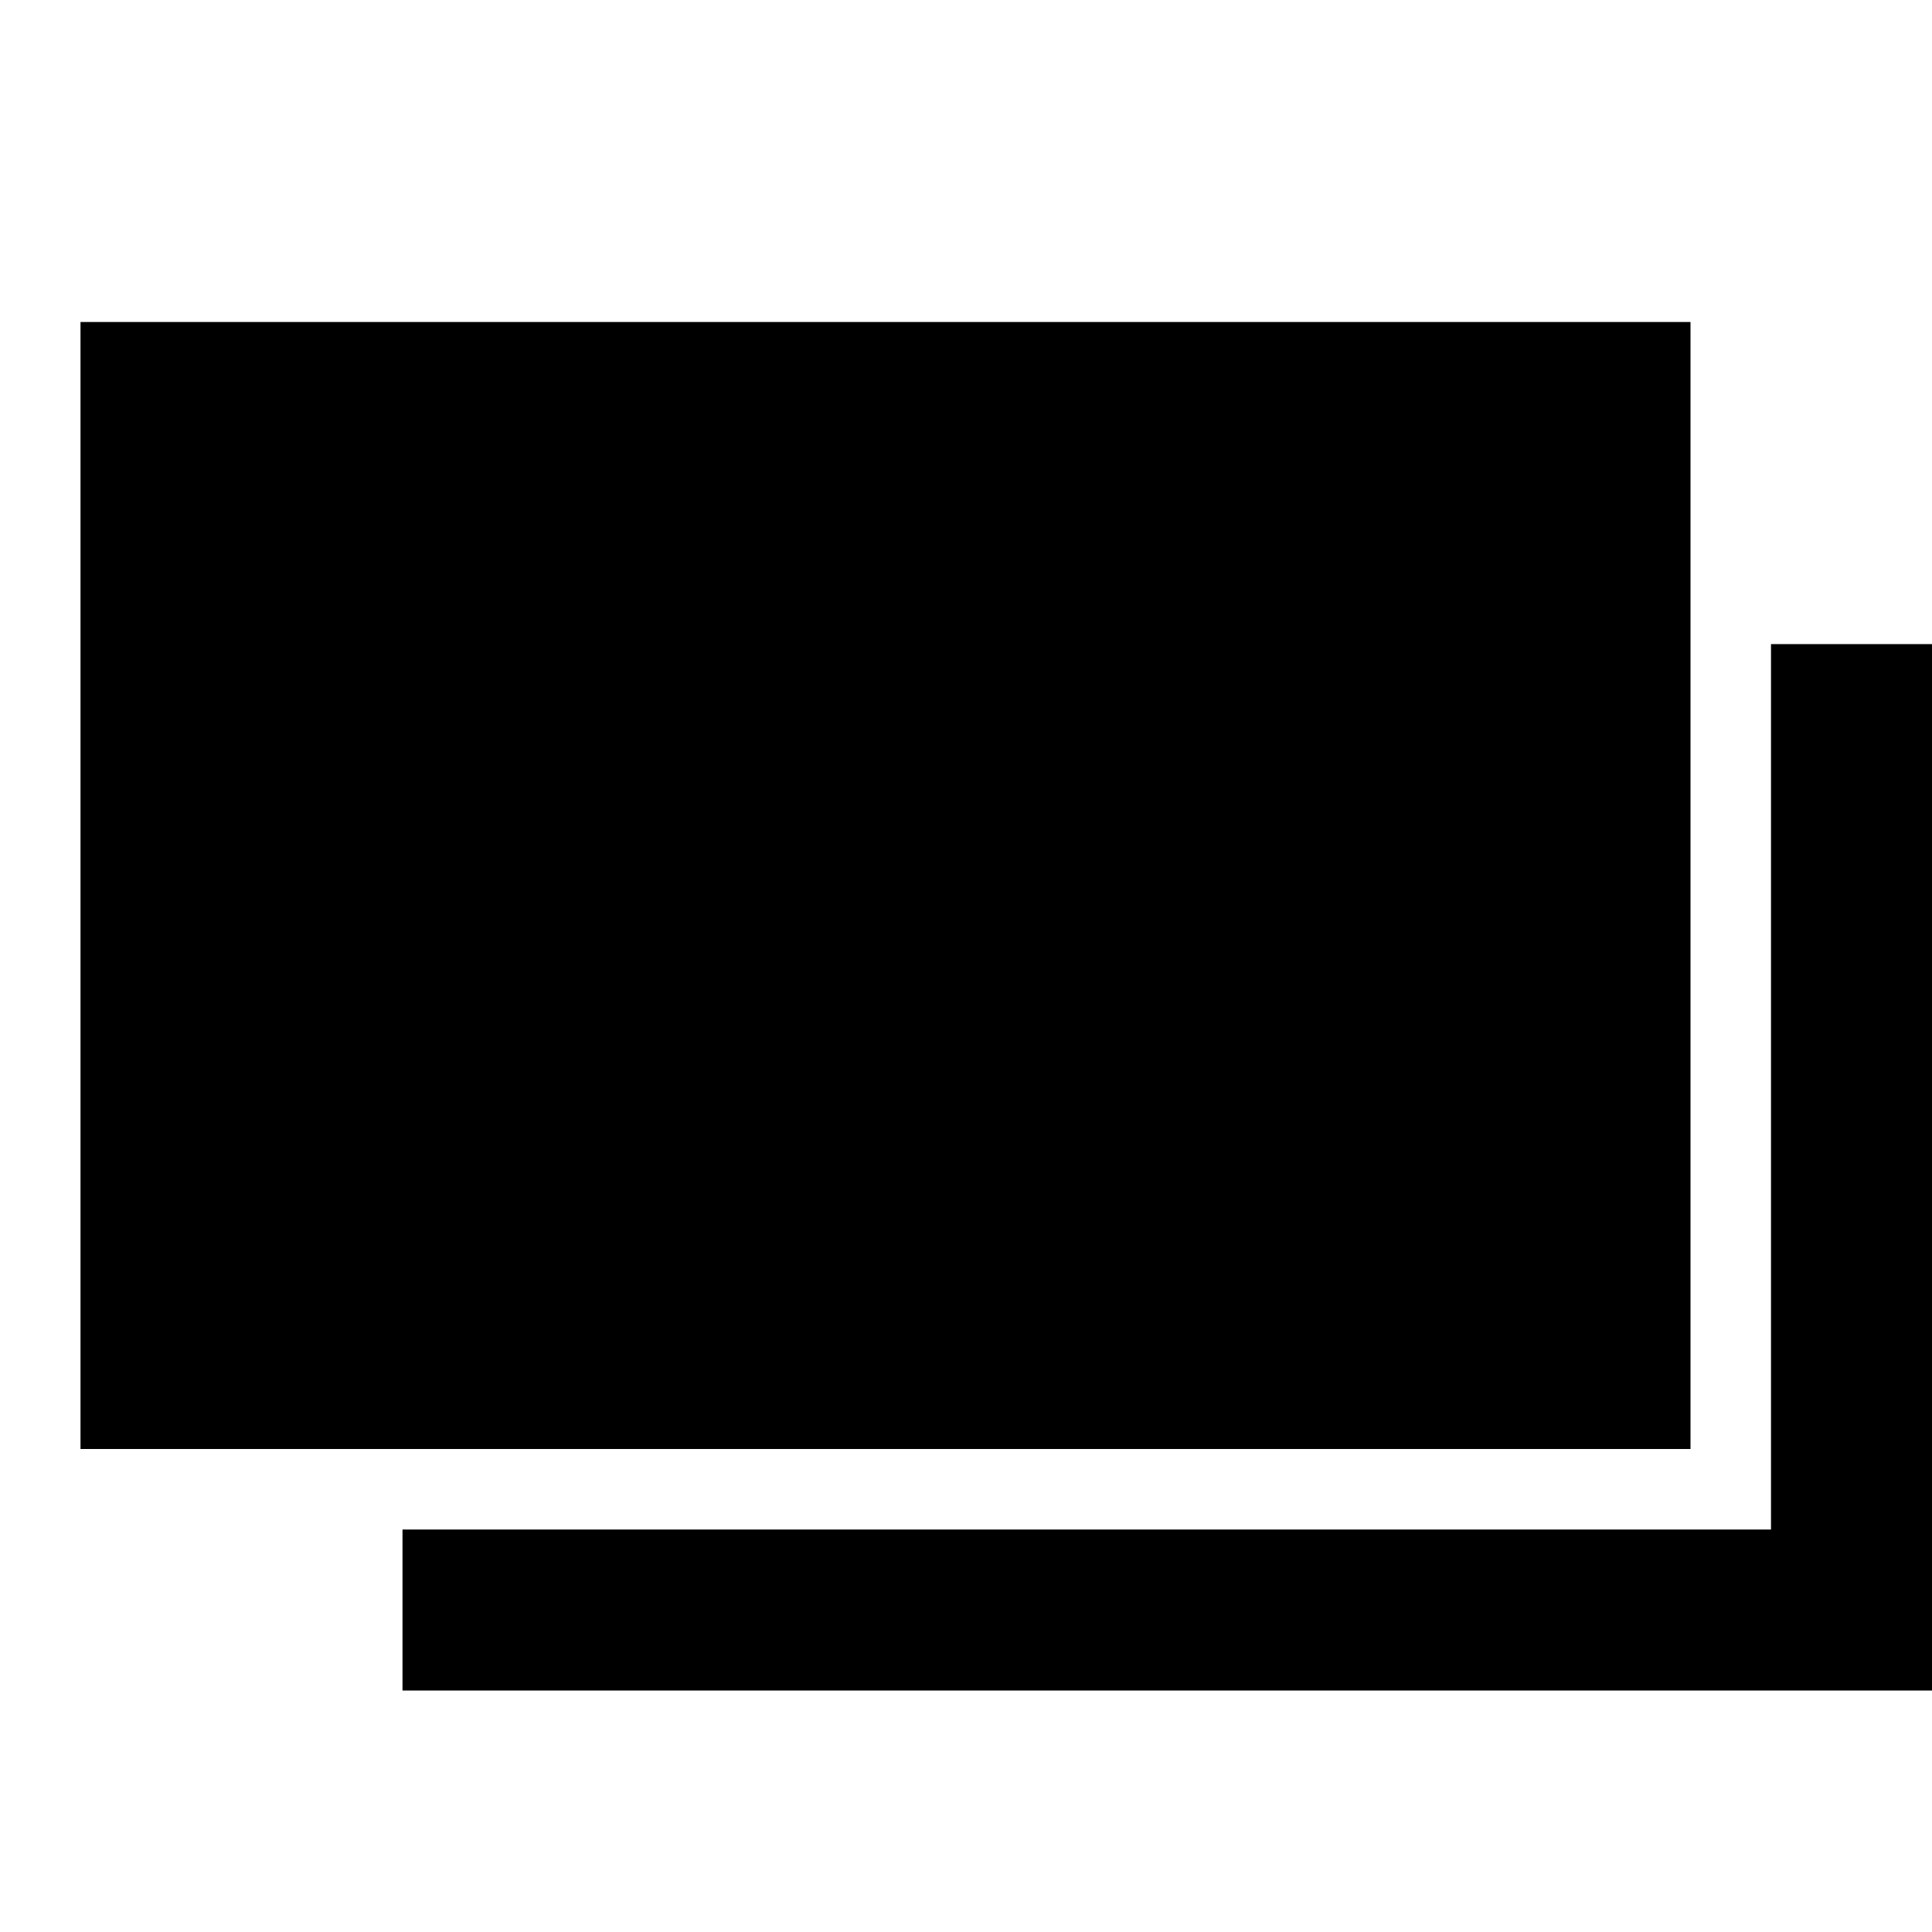 
            <svg width="24px" height="24px" viewBox="0 0 24 24" version="1.1" xmlns="http://www.w3.org/2000/svg" xmlns:xlink="http://www.w3.org/1999/xlink">
            
            <g>
                       <path d="M8,16 L3,11.001 L3,6 L14,6 L19,11.001 L19,16 L8,16 Z M21,4 L21,18 L1,18 L1,4 L21,4 Z M22,8.001 L24,8.001 L24,21 L5,21 L5,19 L22,19 L22,8.001 Z M11,8.001 C9.343,8.001 8,9.344 8,11.001 C8,12.658 9.343,14.001 11,14.001 C12.657,14.001 14,12.658 14,11.001 C14,9.344 12.657,8.001 11,8.001 Z" id="path-1"></path>

            </g>
        </svg>
        